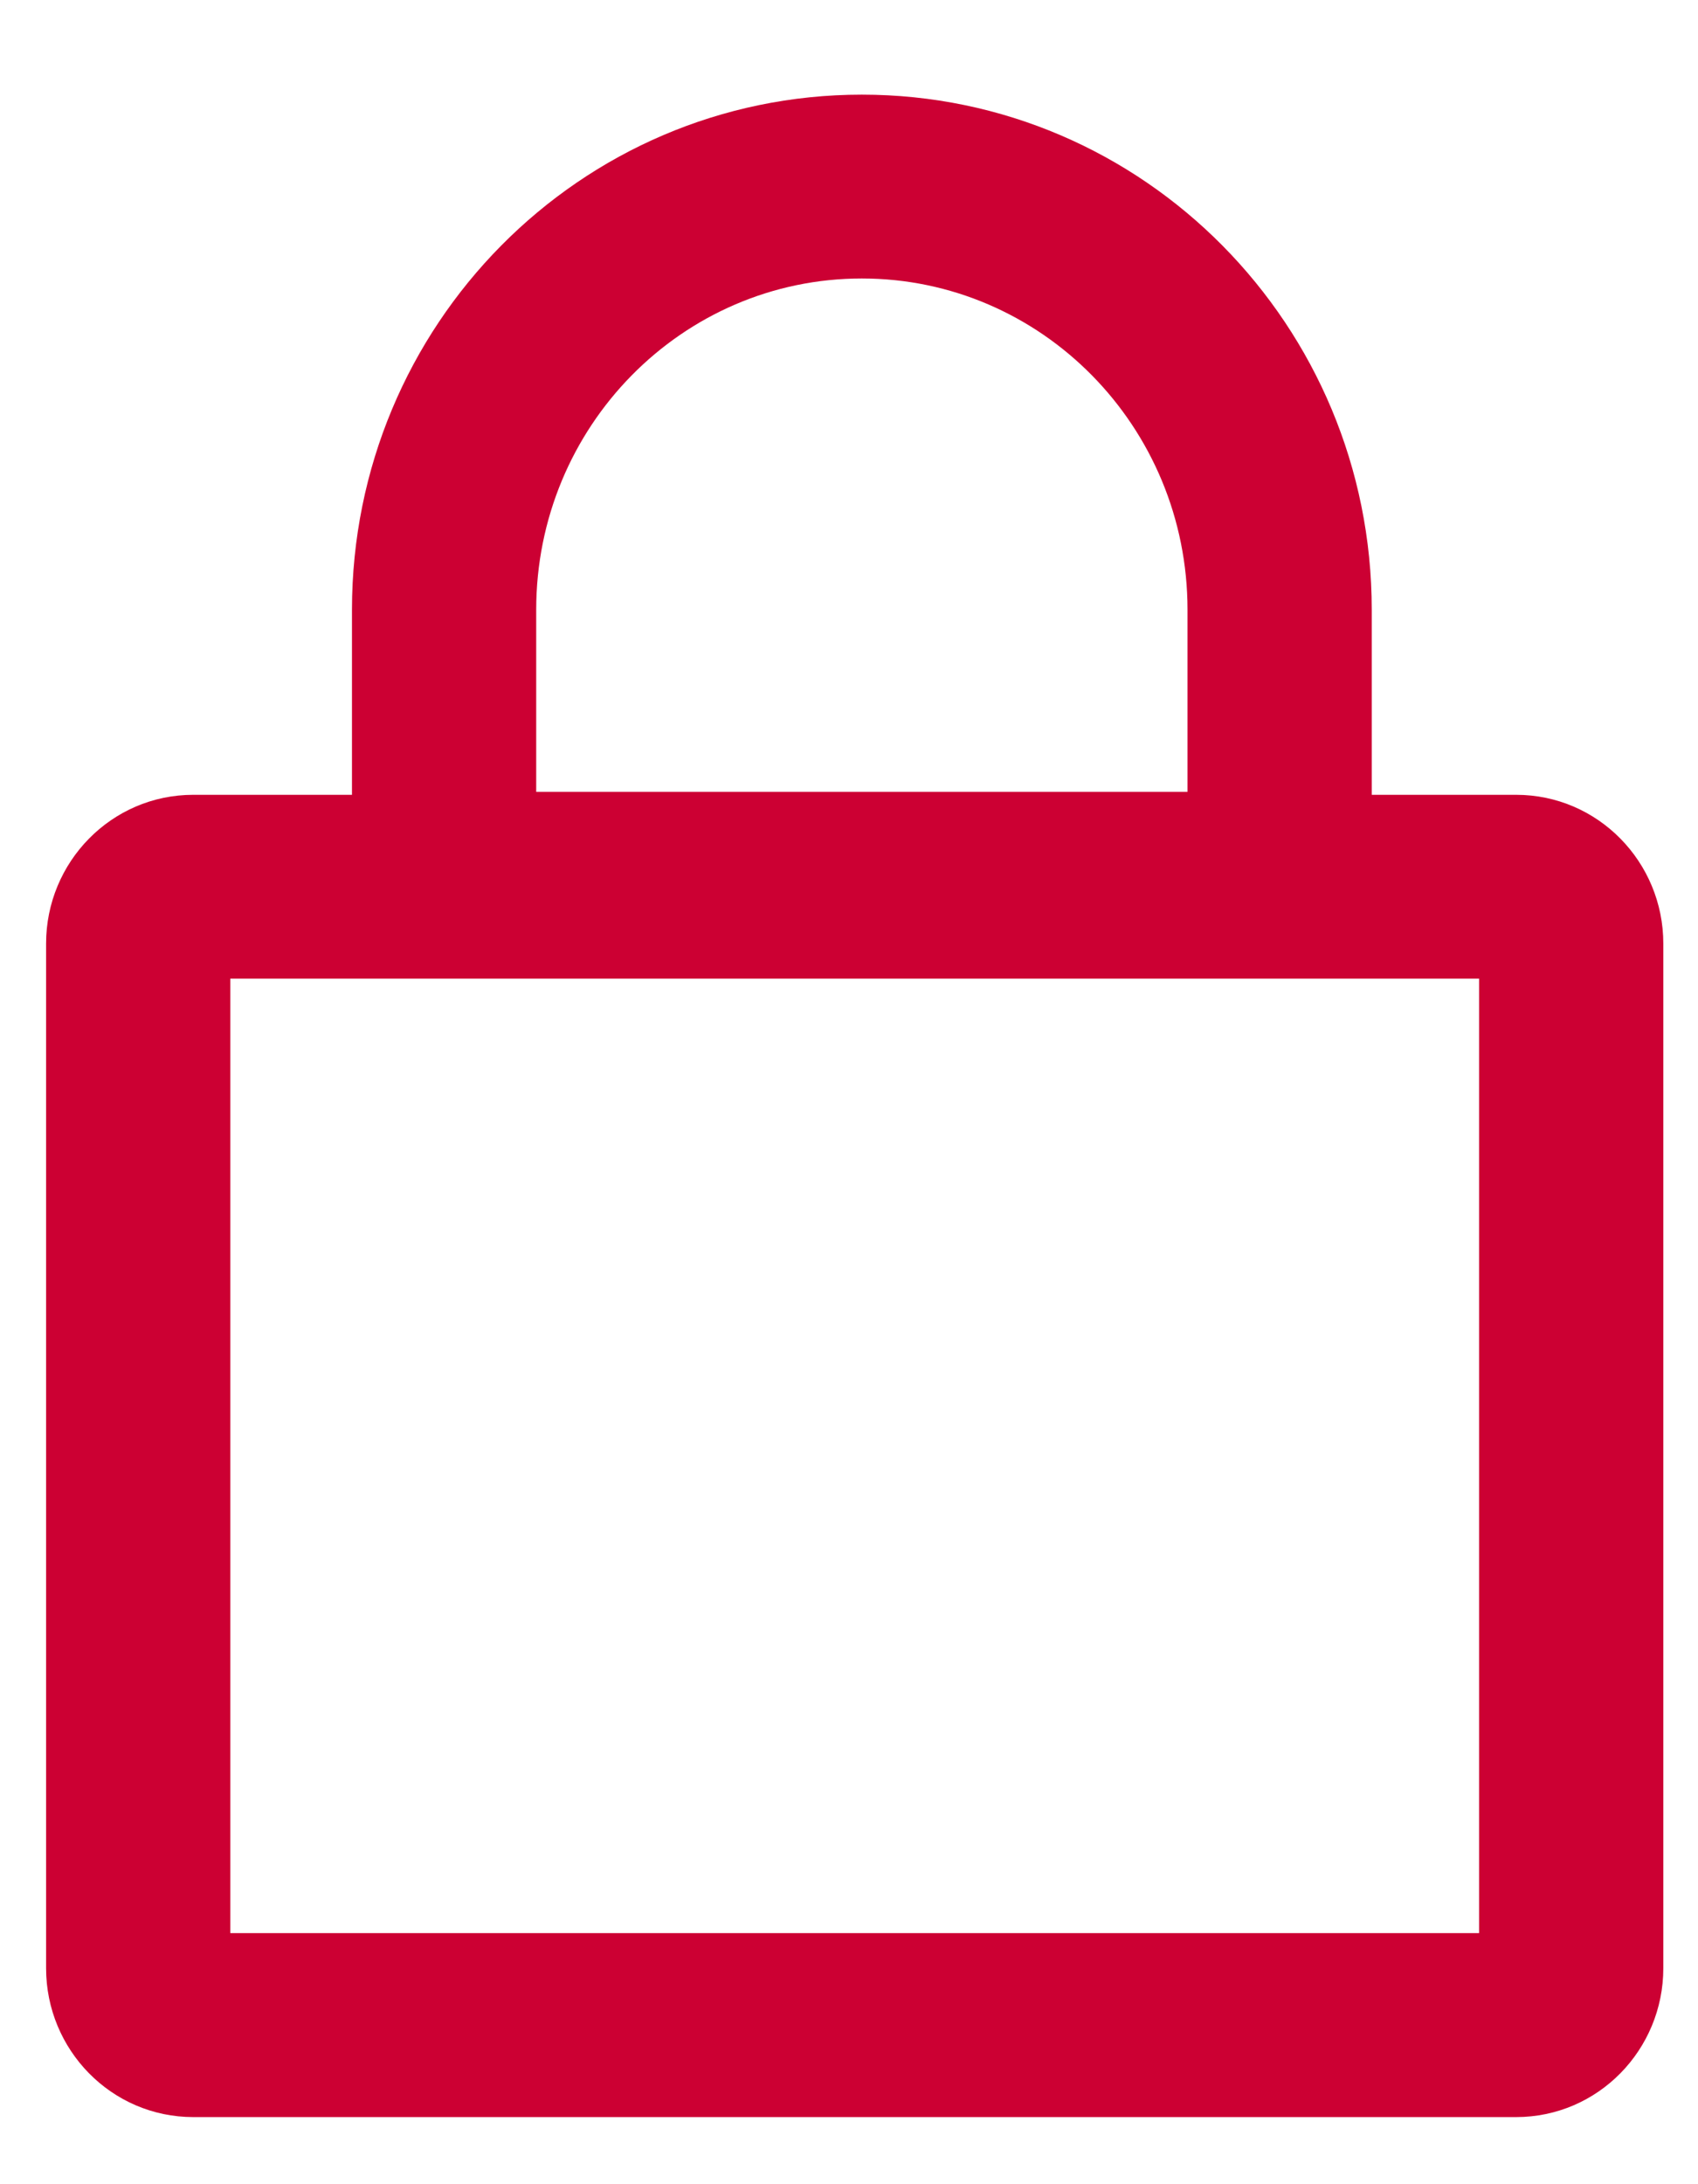 <svg width="14" height="18" viewBox="0 0 14 18" fill="none" xmlns="http://www.w3.org/2000/svg">
<path fill-rule="evenodd" clip-rule="evenodd" d="M2.902 6.55V5.025C2.902 2.683 4.781 0.78 7.106 0.78C9.43 0.78 11.31 2.683 11.31 5.025V6.55H12.5C13.176 6.55 13.714 7.105 13.714 7.776V16.22C13.714 16.892 13.176 17.447 12.5 17.447H1.594C0.918 17.447 0.38 16.892 0.38 16.22V7.776C0.38 7.105 0.918 6.55 1.594 6.55H2.902ZM1.899 8.065V15.931H12.195V8.065H1.899ZM9.791 6.526V5.025C9.791 3.515 8.586 2.295 7.106 2.295C5.625 2.295 4.421 3.515 4.421 5.025V6.526H9.791Z" fill="#CC0033"/>
</svg>
